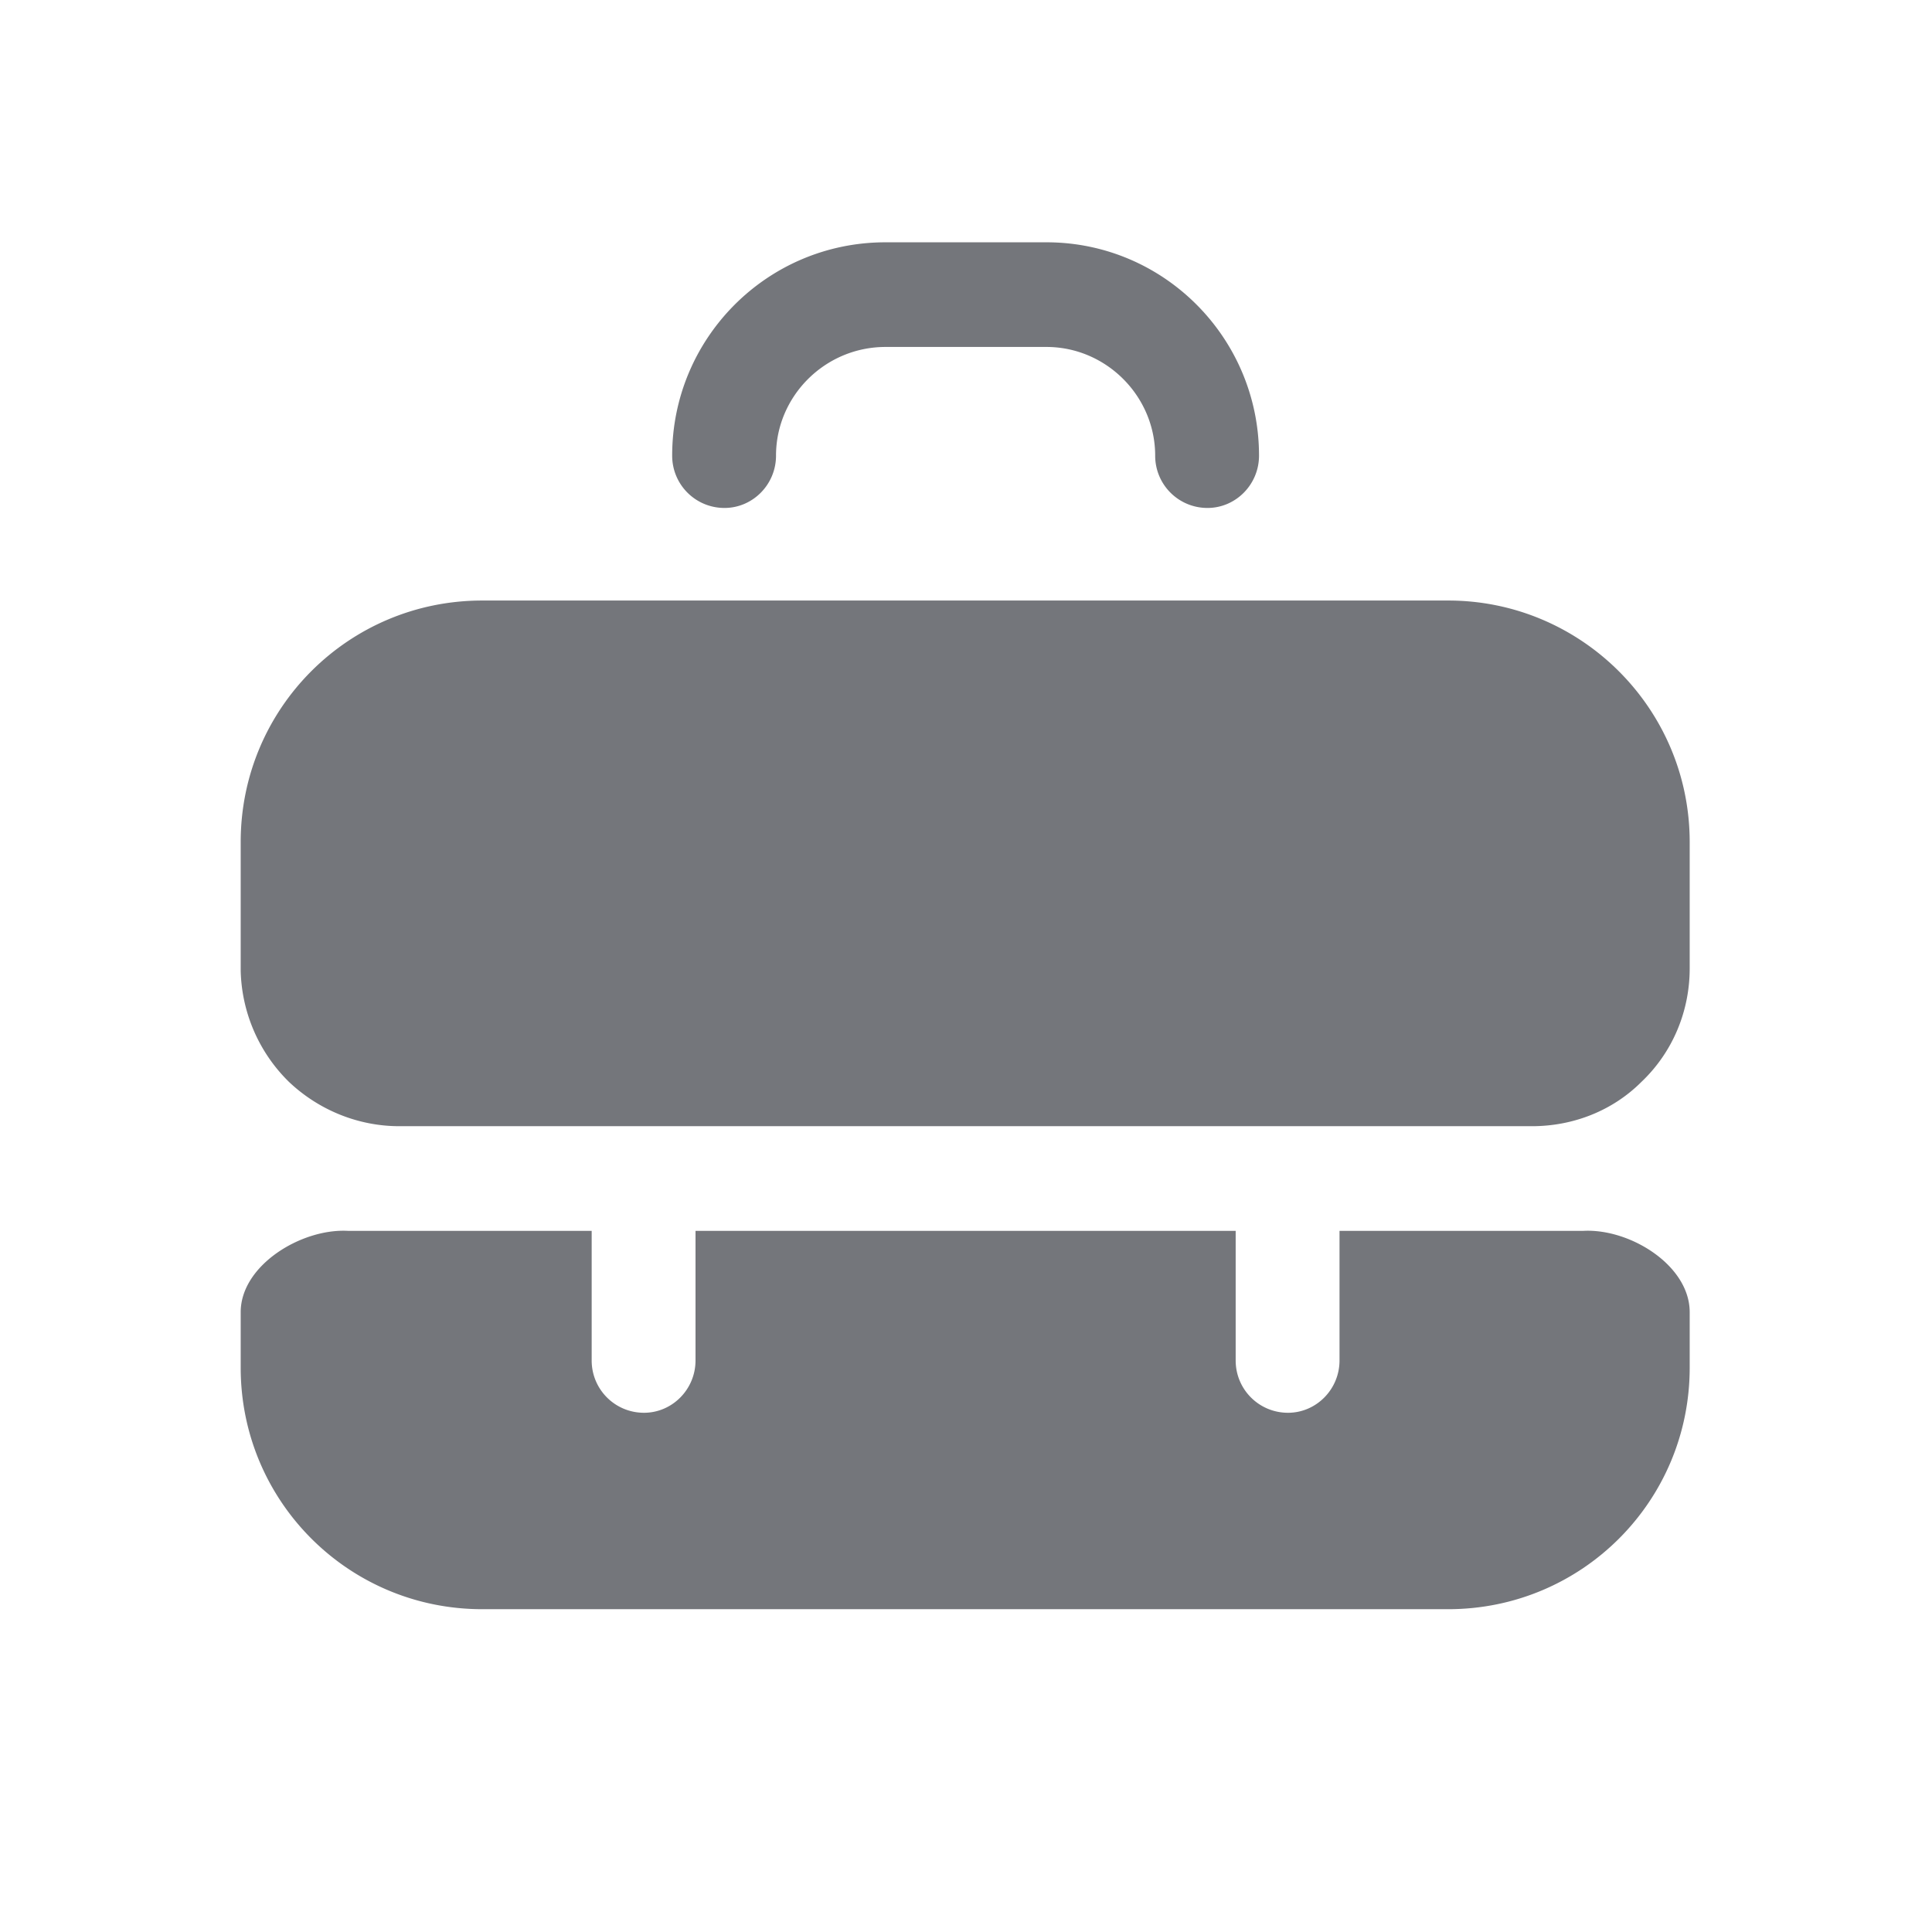 <svg xmlns="http://www.w3.org/2000/svg" fill="none" viewBox="0 0 24 24" focusable="false"><defs><clipPath id="Work_Solid_svg__a"><path fill="#fff" fill-opacity="0" d="M0 0h24v24H0z"/></clipPath></defs><g clip-path="url(#Work_Solid_svg__a)"><path fill="#74767B" fill-rule="evenodd" d="M11 3.01c-1.47 0-2.65 1.19-2.65 2.65 0 .36.29.65.65.65.35 0 .64-.29.64-.65 0-.74.61-1.35 1.36-1.35h2c.74 0 1.35.61 1.35 1.35 0 .36.29.65.65.65.35 0 .64-.29.64-.65 0-1.46-1.18-2.65-2.64-2.65zm-8.01 7.45c0-1.66 1.34-3 3-3h12c1.65 0 3 1.34 3 3v1.57c0 .53-.21 1.04-.6 1.41-.36.36-.85.55-1.36.55H4.96c-.51 0-1-.2-1.37-.55a2 2 0 0 1-.6-1.38zm18 5.84c0-.58-.74-1.04-1.32-1.01h-3.03v1.61c0 .36-.29.65-.64.65-.36 0-.65-.29-.65-.65v-1.61H8.64v1.61c0 .36-.29.65-.64.65-.36 0-.65-.29-.65-.65v-1.61H4.32c-.58-.03-1.33.43-1.33 1.01v.69c0 1.66 1.34 3 3 3h12c1.66 0 3-1.34 3-3z"/></g></svg>